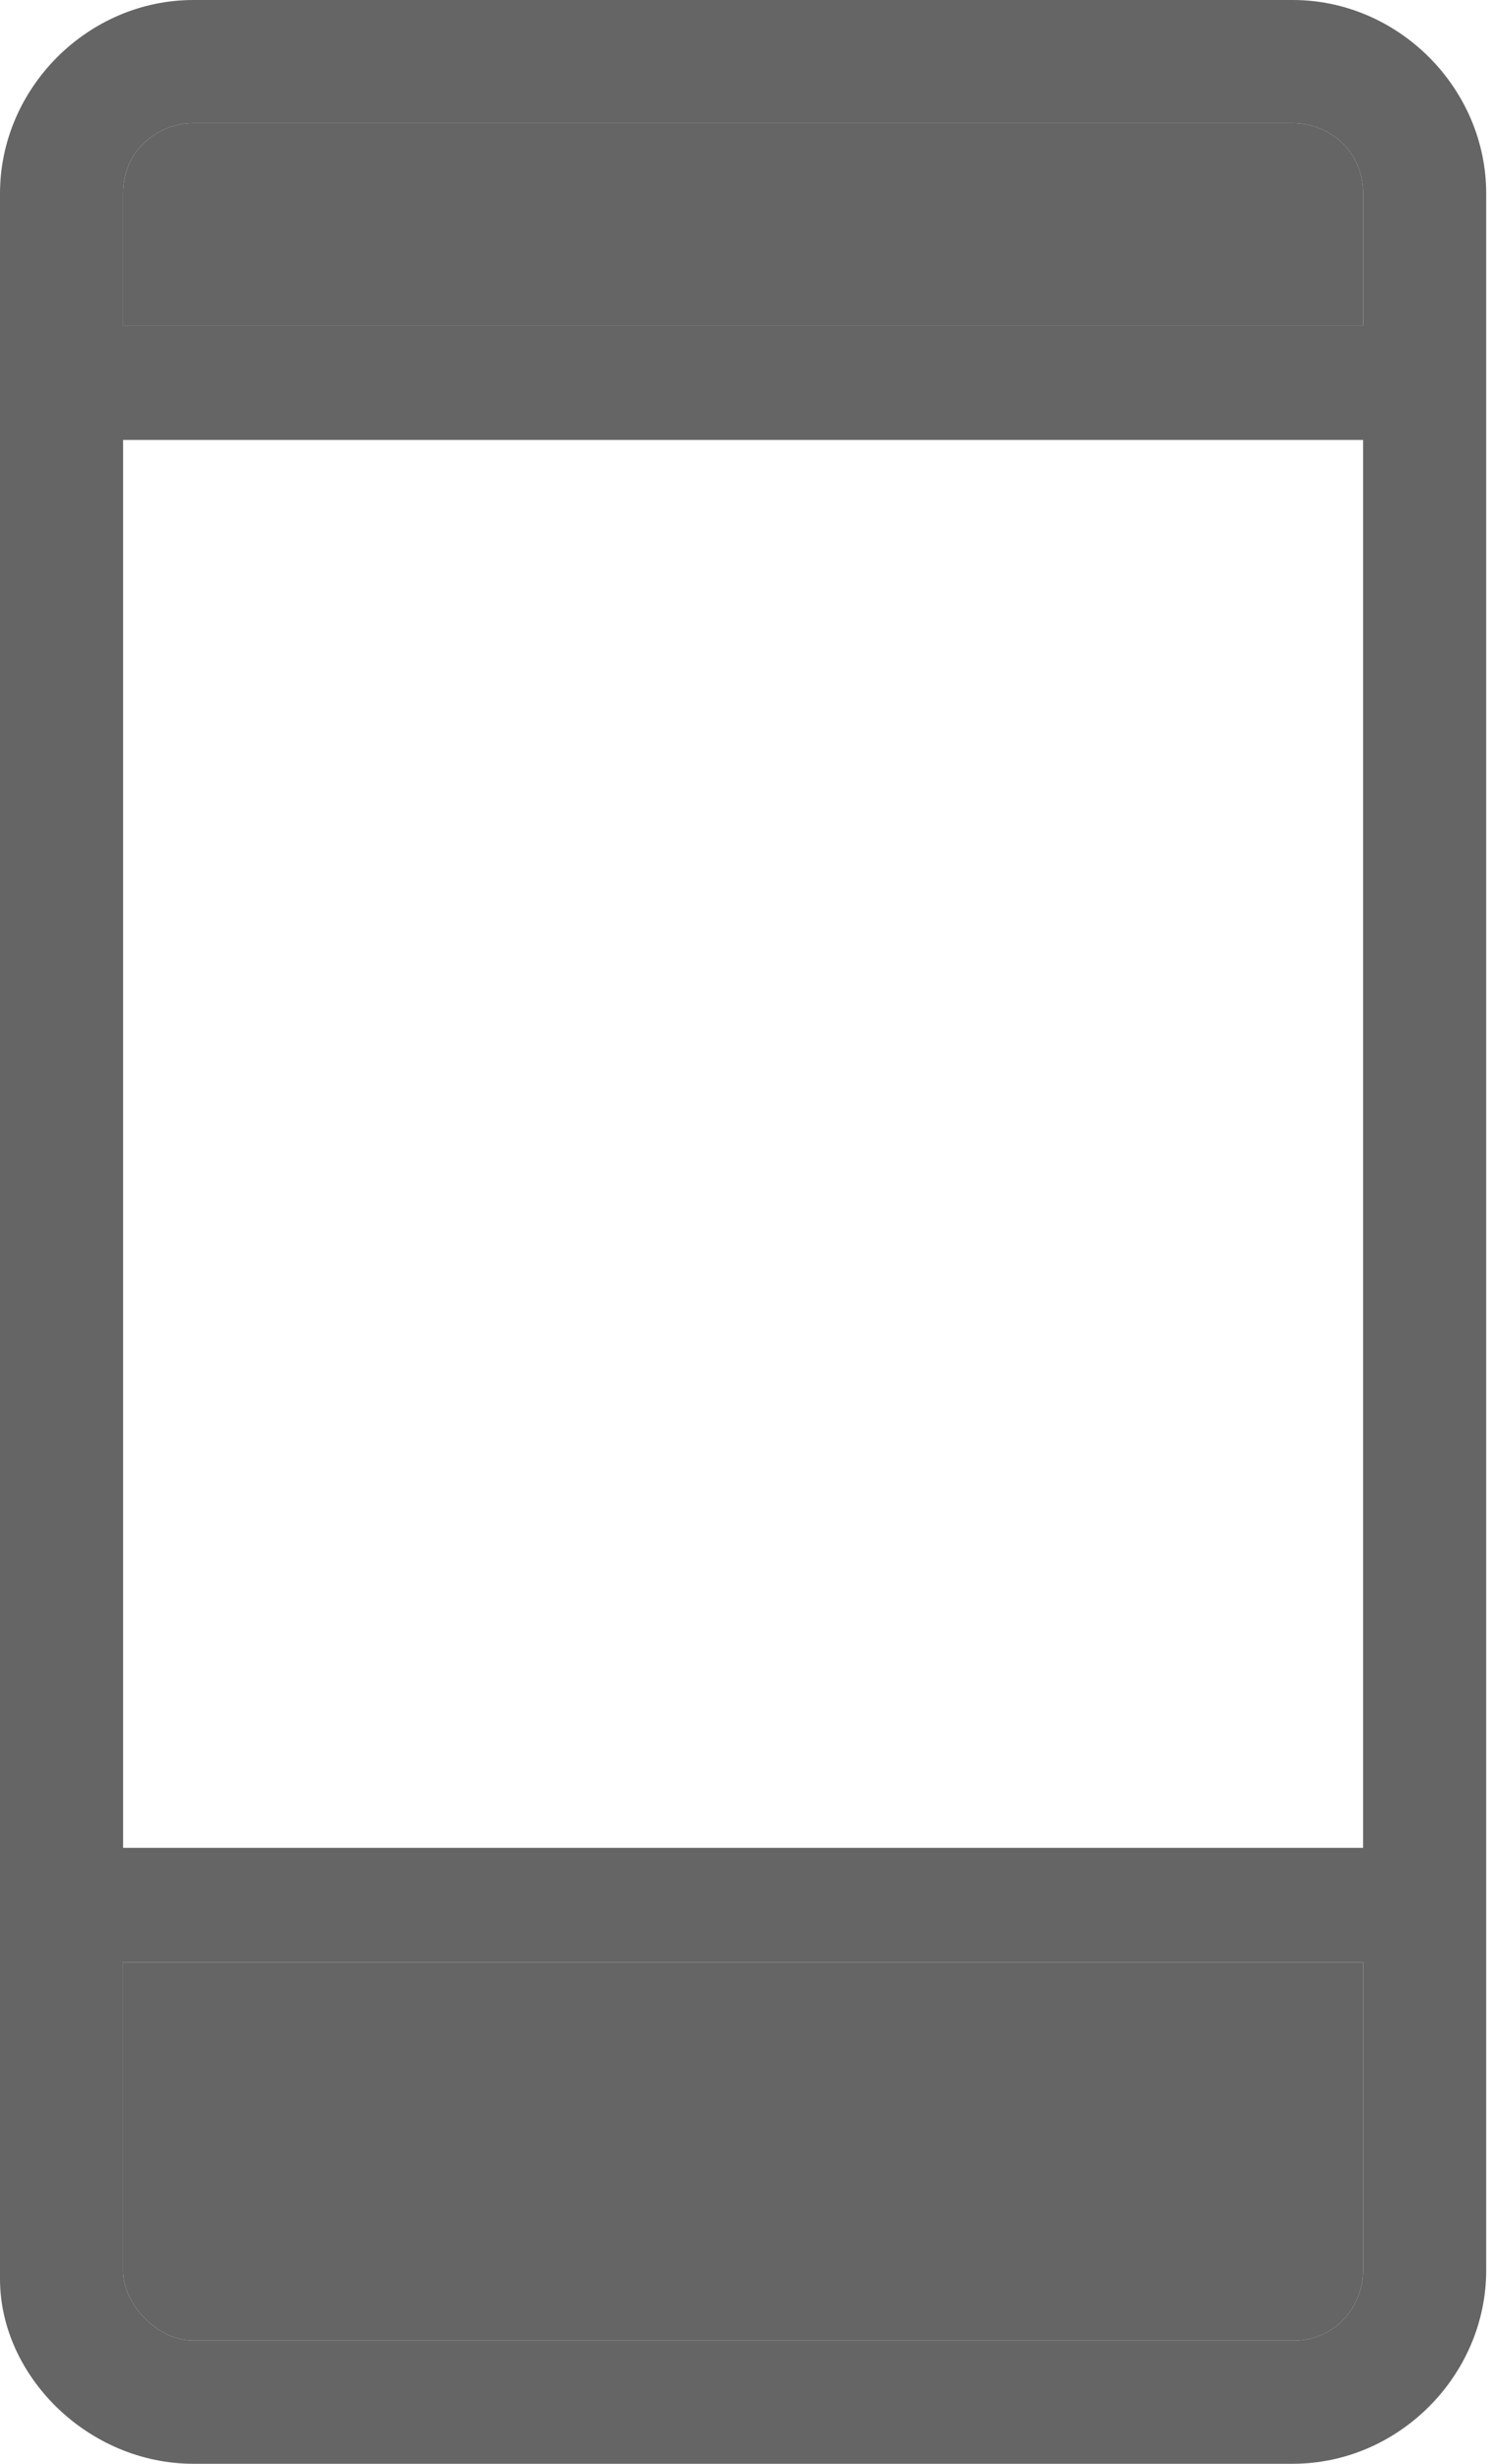 <?xml version="1.0" encoding="utf-8"?>
<!-- Generator: Adobe Illustrator 24.0.2, SVG Export Plug-In . SVG Version: 6.00 Build 0)  -->
<svg version="1.1" id="Layer_1" xmlns="http://www.w3.org/2000/svg" xmlns:xlink="http://www.w3.org/1999/xlink" x="0px" y="0px"
	 viewBox="0 0 17 28" enable-background="new 0 0 17 28" xml:space="preserve">
<path fill="#656565" d="M16.9,25.8V2.2c0-1.2-1-2.2-2.2-2.2H2.2C1,0,0,1,0,2.2v23.7C0,27,1,28,2.2,28h12.5
	C15.9,28,16.9,27,16.9,25.8z M1.4,5h14.1V21H1.4V5z M2.2,1.4h12.5c0.4,0,0.8,0.3,0.8,0.8v1.5H1.4V2.2C1.4,1.7,1.8,1.4,2.2,1.4z
	 M1.4,25.8v-3.5h14.1v3.5c0,0.4-0.3,0.8-0.8,0.8H2.2C1.8,26.6,1.4,26.2,1.4,25.8z"/>
<path fill="#656565" d="M2.2,1.4h12.5c0.4,0,0.8,0.3,0.8,0.8v1.5H1.4V2.2C1.4,1.7,1.8,1.4,2.2,1.4z"/>
<path fill="#656565" d="M1.4,25.8v-3.5h14.1v3.5c0,0.4-0.3,0.8-0.8,0.8H2.2C1.8,26.6,1.4,26.2,1.4,25.8z"/>
</svg>
